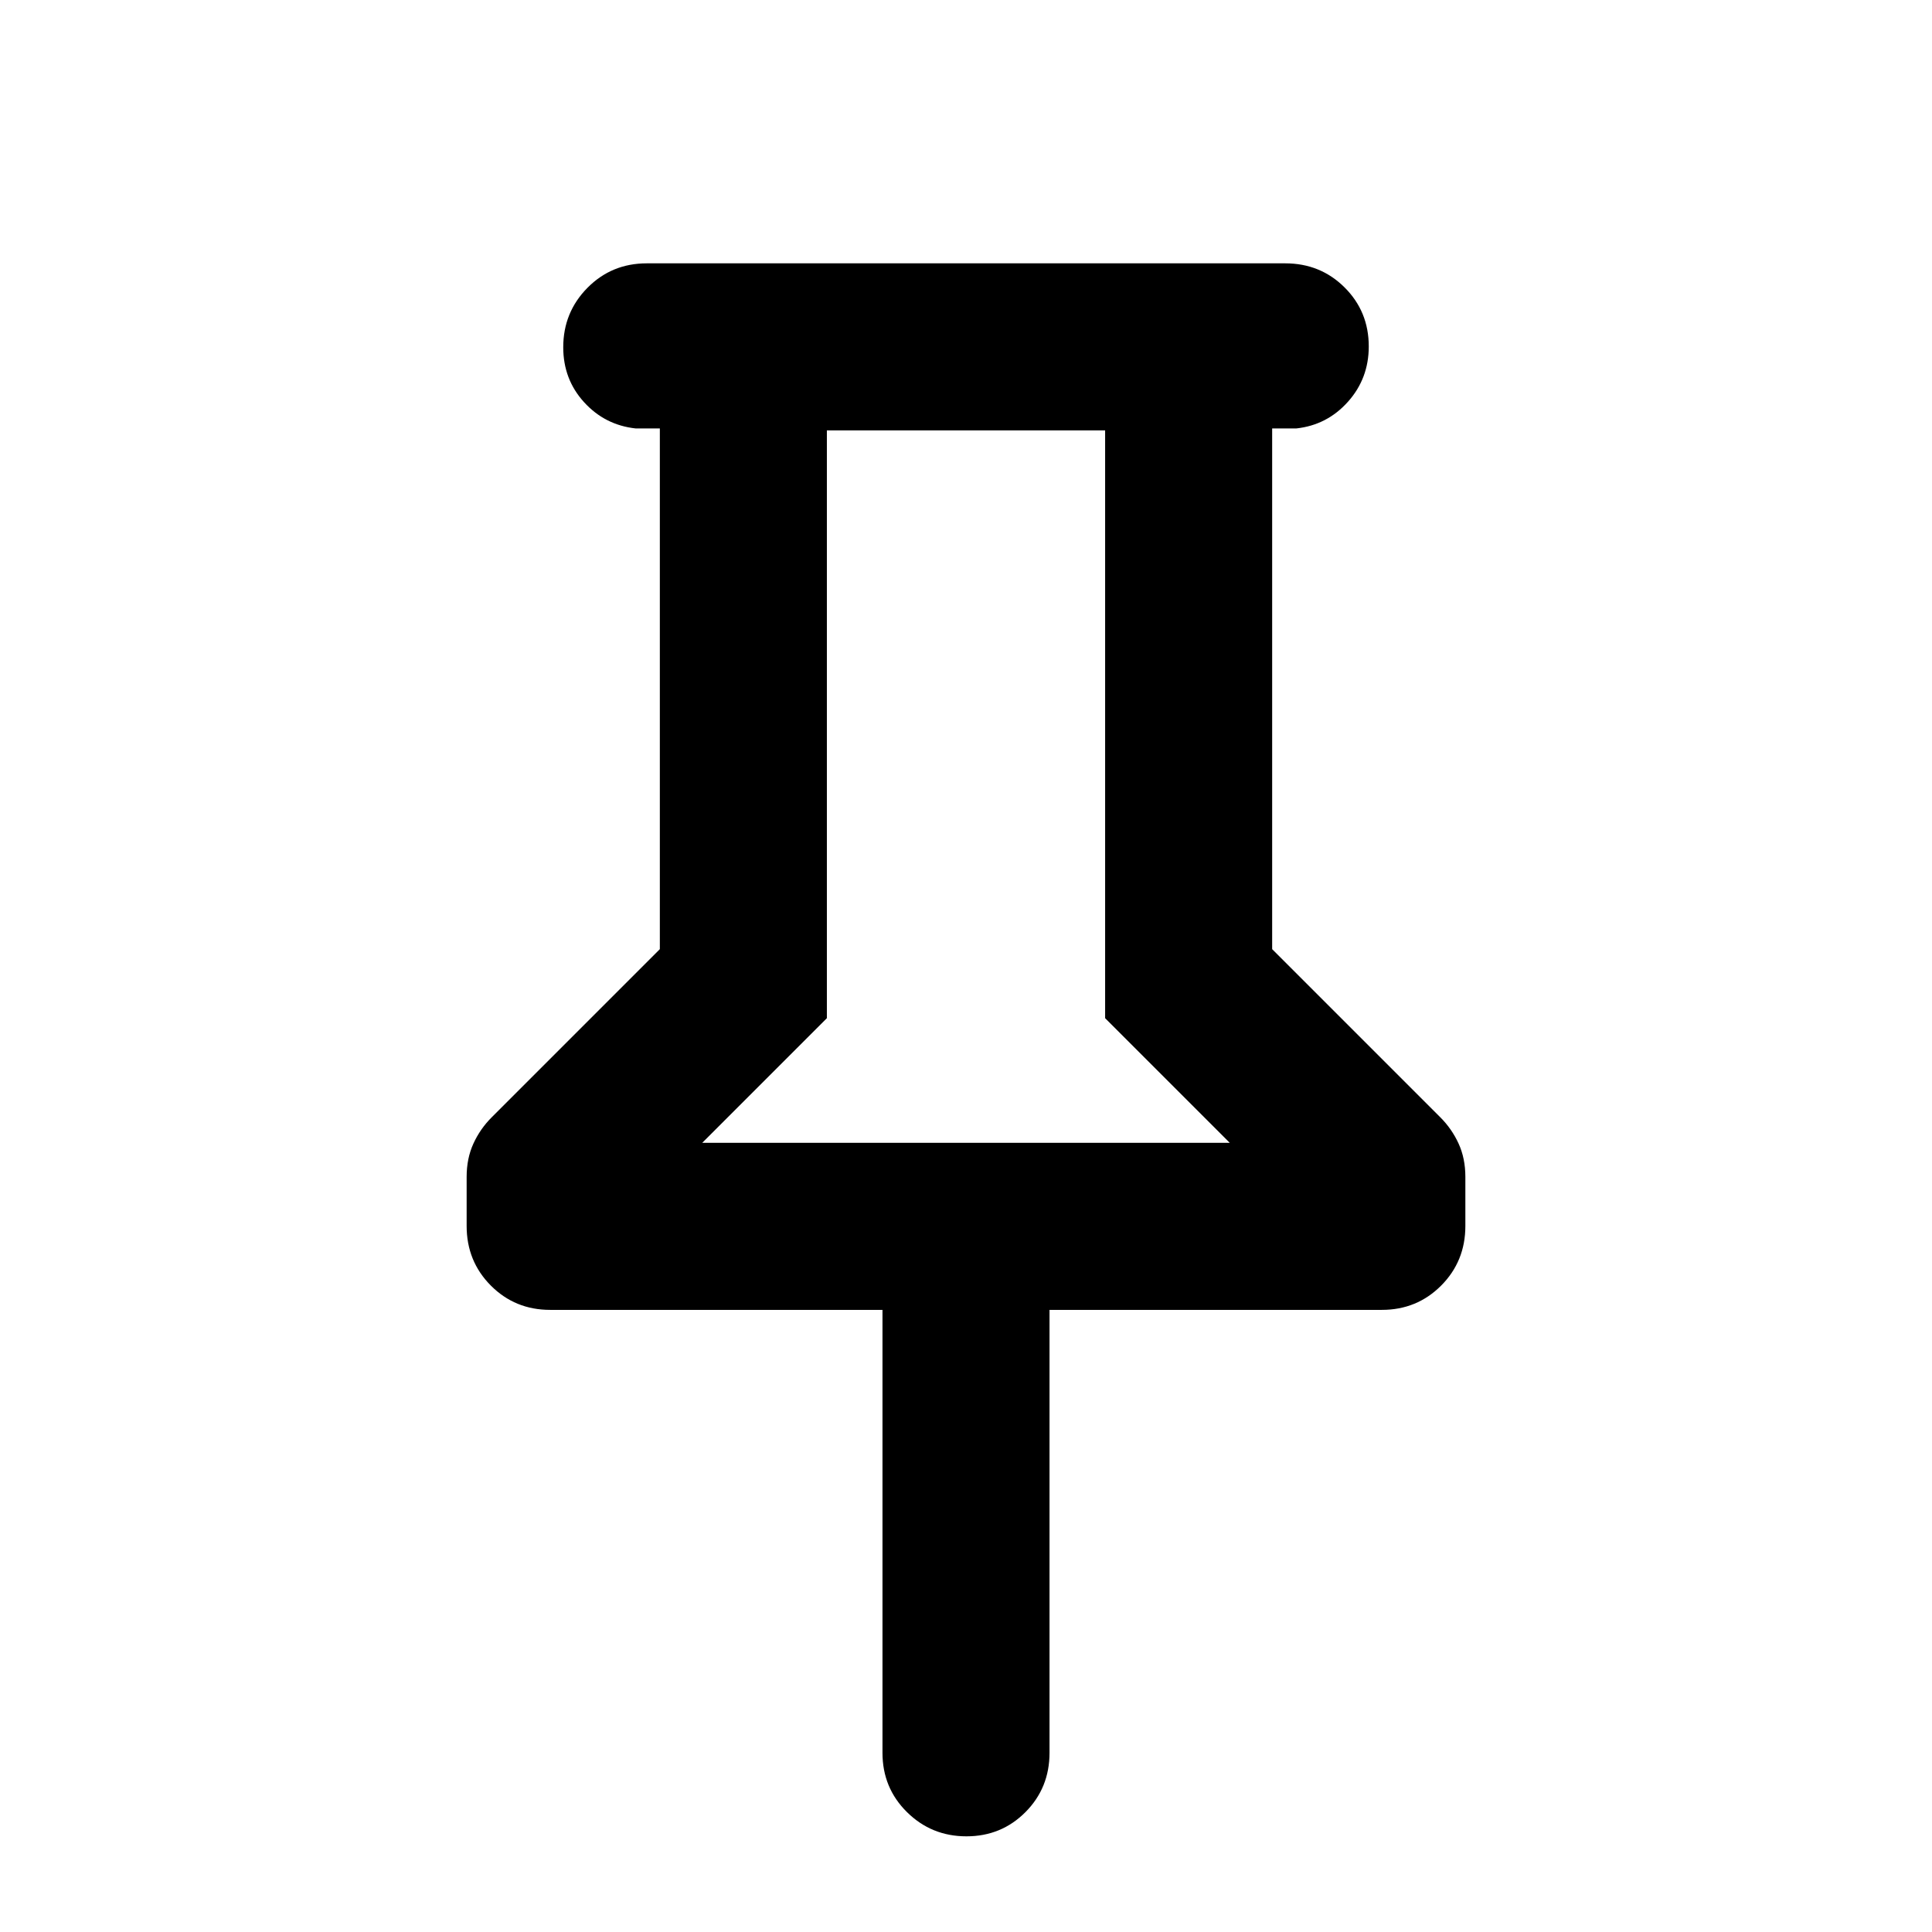<svg xmlns="http://www.w3.org/2000/svg" height="20" viewBox="0 -960 960 960" width="20"><path d="M632.13-747.11v258.74l83.57 83.57q5.71 5.71 9.07 13.05 3.36 7.34 3.36 16.53v24.4q0 17.53-12.02 29.61-12.03 12.08-29.48 12.08H521.5v220.09q0 17.45-11.96 29.47-11.97 12.03-29.33 12.03t-29.54-12.03Q438.5-71.59 438.5-89.04v-220.09H273.37q-17.45 0-29.48-12.08-12.02-12.08-12.02-29.61v-24.4q0-9.19 3.36-16.53 3.36-7.34 9.07-13.05l83.57-83.57v-258.74h-12q-15.3-1.67-25.65-13.04-10.35-11.36-10.35-27.29 0-17.36 12.02-29.54 12.03-12.17 29.48-12.17h317.26q17.45 0 29.48 11.96 12.02 11.96 12.02 29.33 0 15.93-10.35 27.5-10.35 11.58-25.65 13.25h-12Zm-283.2 354.98h262.14l-61.94-61.94v-292.08H410.87v292.08l-61.94 61.94Zm131.07 0Z"/></svg>